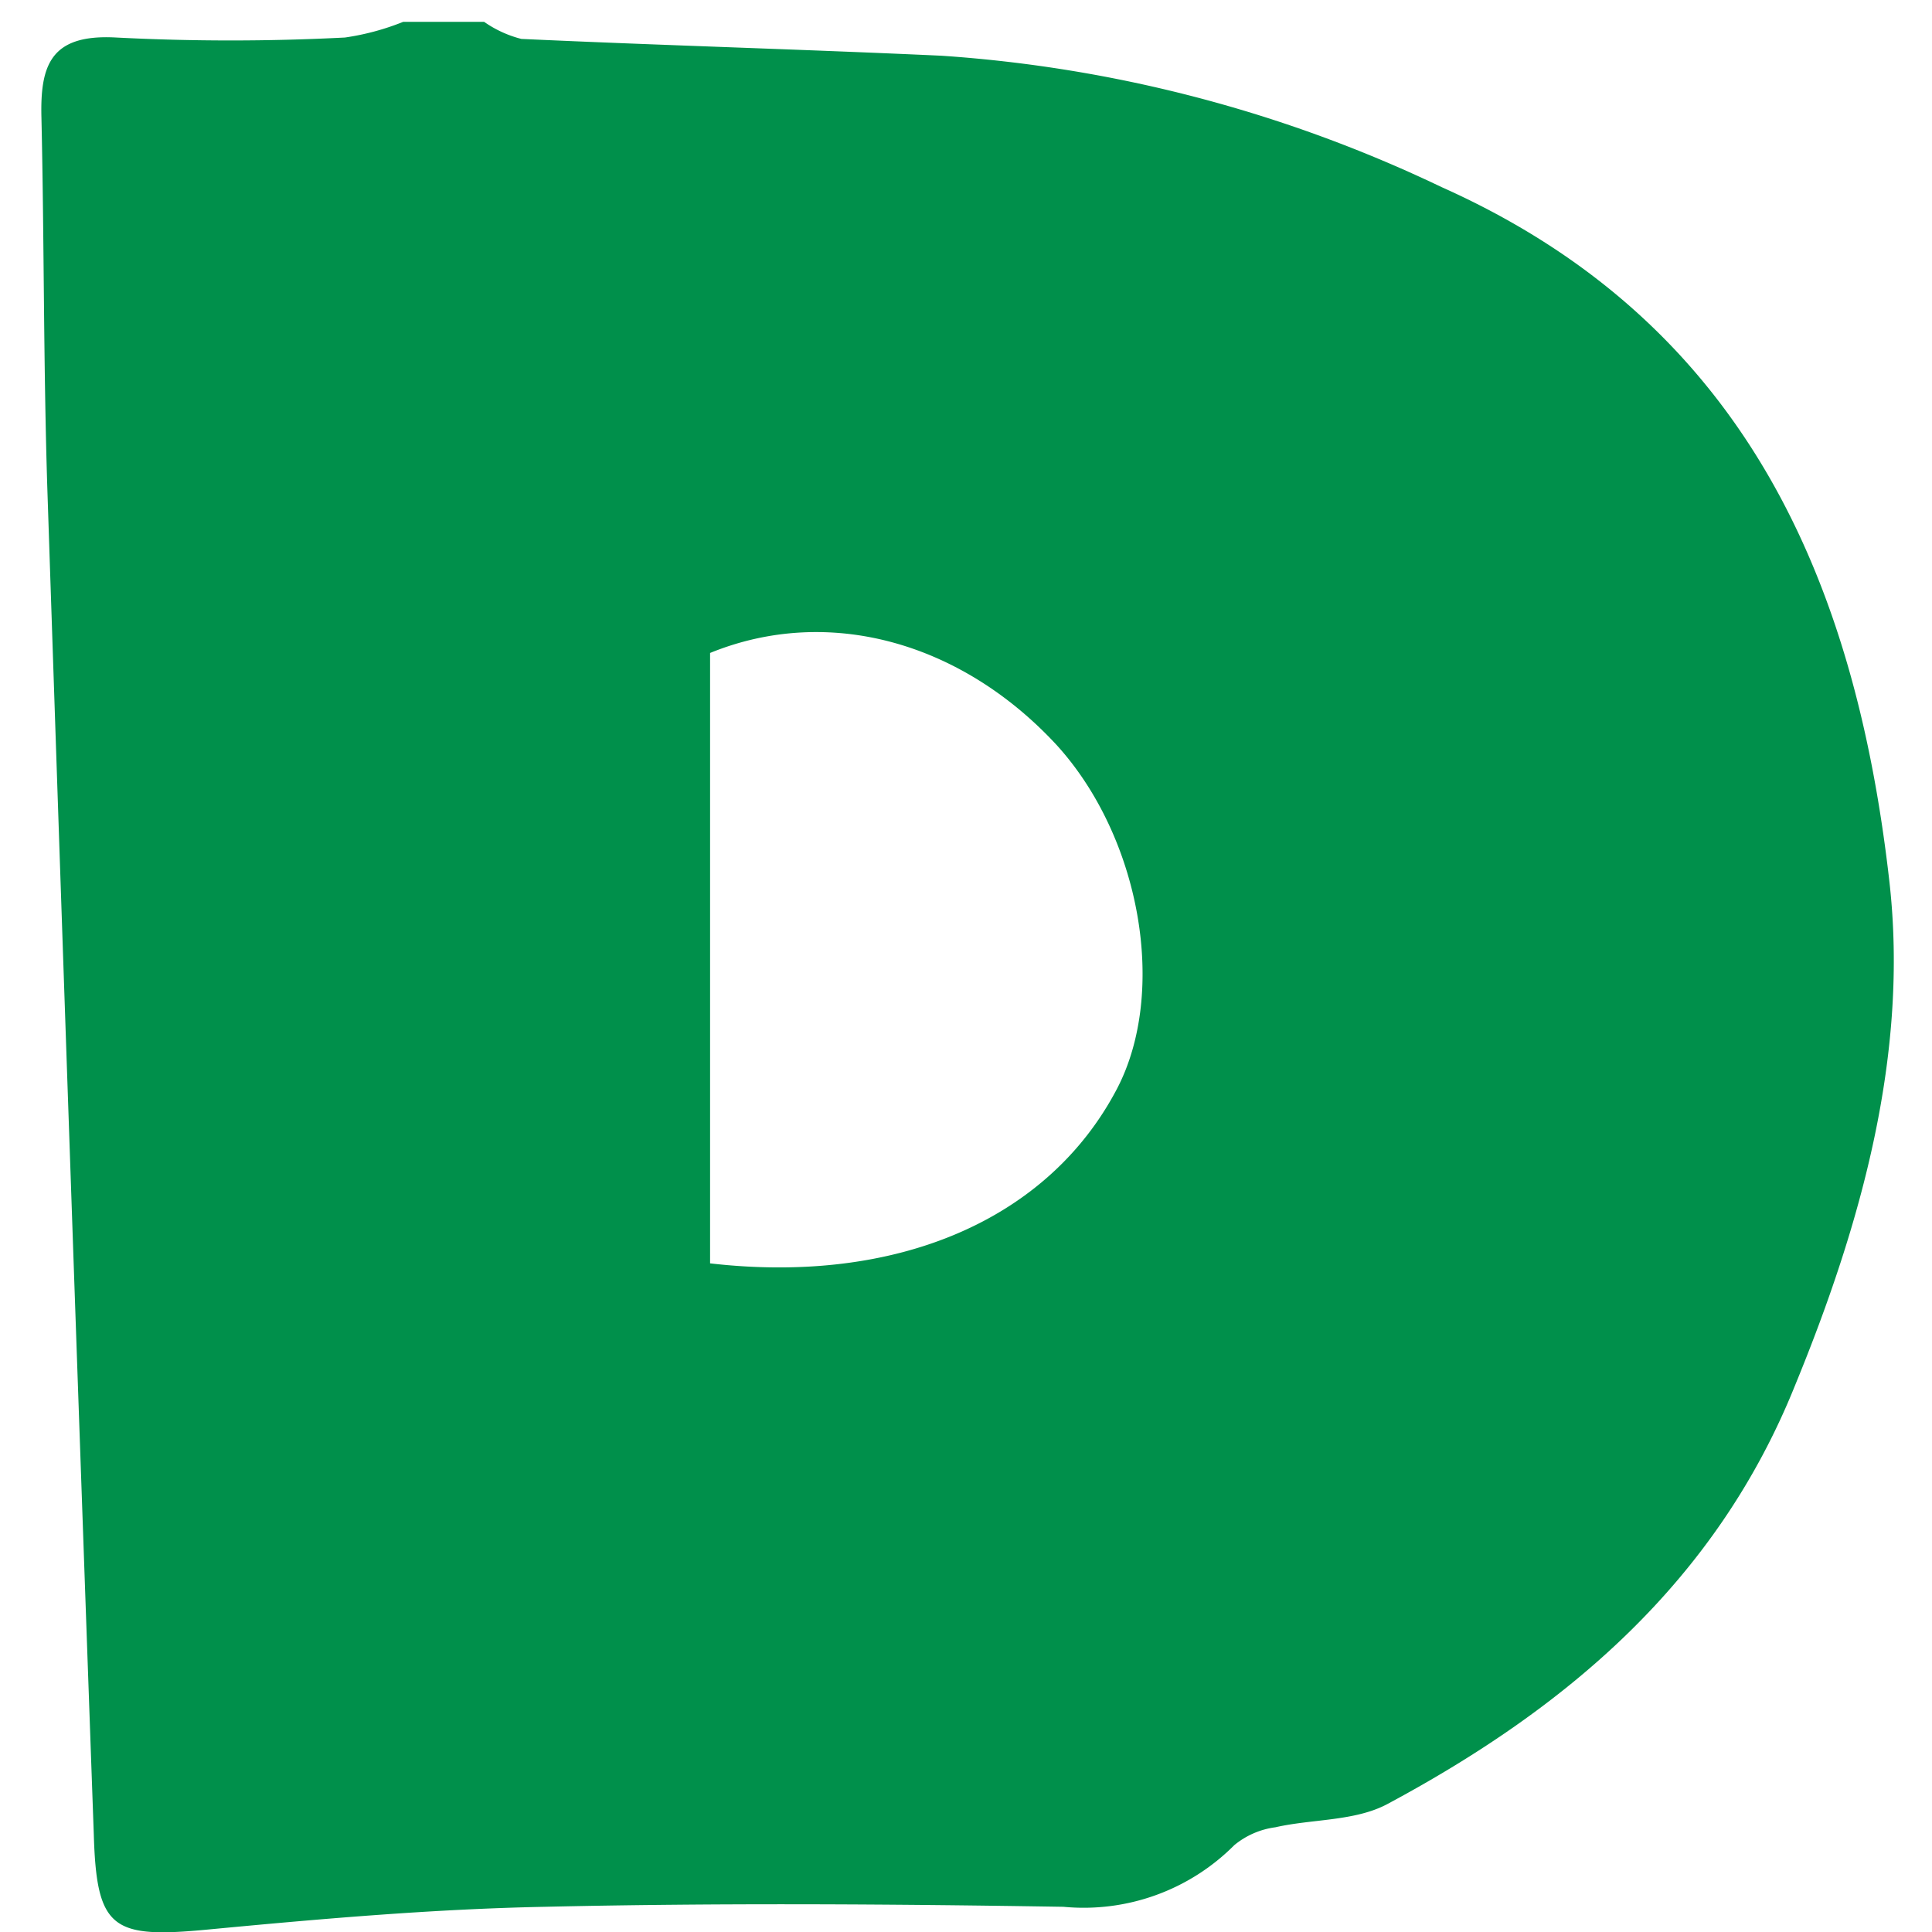 <svg id="Layer_1" data-name="Layer 1" xmlns="http://www.w3.org/2000/svg" viewBox="0 0 69 69"><path d="M17.29.78a4.06,4.06,0,0,0,1.33.61c5,.23,10,.37,15,.6A49,49,0,0,1,51.48,6.68c10.88,4.86,14.79,14.13,16,24.82.69,6.13-1,12.21-3.38,18-2.82,7-8.15,11.5-14.55,14.93-1.16.62-2.69.53-4,.83a2.9,2.9,0,0,0-1.47.64,7.59,7.59,0,0,1-6.1,2.2c-6.18-.1-12.35-.14-18.53,0-4,.08-8,.43-12,.81-3.44.33-4,0-4.1-3.39Q2.49,41.48,1.69,17.43C1.55,13,1.58,8.62,1.48,4.21c-.05-1.89.33-3,2.67-2.87a79.51,79.51,0,0,0,8.17,0A9,9,0,0,0,14.4.78Zm8.07,44.34c6.68.77,12.08-1.56,14.53-6.23,1.82-3.48.84-9-2.16-12.29-3.41-3.68-8.15-5-12.37-3.28v21.8Z" fill="#00904b"/></svg>